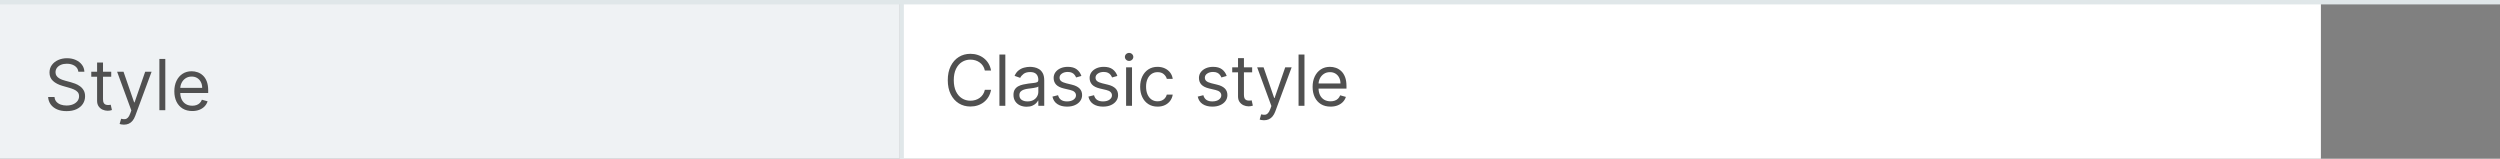 <svg width="567" height="36" viewBox="0 0 567 36" fill="none" xmlns="http://www.w3.org/2000/svg">
<rect x="0" y="0" width="567" height="36" fill="#808080" stroke="none"/>
<rect width="204" height="36" fill="#EFF2F4"/>
<path d="M17.773 16.273C17.704 15.697 17.428 15.25 16.943 14.932C16.458 14.614 15.864 14.454 15.159 14.454C14.644 14.454 14.193 14.538 13.807 14.704C13.424 14.871 13.125 15.1 12.909 15.392C12.697 15.684 12.591 16.015 12.591 16.386C12.591 16.697 12.665 16.964 12.812 17.188C12.964 17.407 13.157 17.591 13.392 17.739C13.627 17.883 13.873 18.002 14.131 18.097C14.388 18.188 14.625 18.261 14.841 18.318L16.023 18.636C16.326 18.716 16.663 18.826 17.034 18.966C17.409 19.106 17.767 19.297 18.108 19.54C18.453 19.778 18.737 20.085 18.96 20.46C19.184 20.835 19.296 21.296 19.296 21.841C19.296 22.47 19.131 23.038 18.801 23.546C18.475 24.053 17.998 24.456 17.369 24.756C16.744 25.055 15.985 25.204 15.091 25.204C14.258 25.204 13.536 25.07 12.926 24.801C12.32 24.532 11.843 24.157 11.494 23.676C11.15 23.195 10.954 22.636 10.909 22H12.364C12.402 22.439 12.549 22.803 12.807 23.091C13.068 23.375 13.398 23.587 13.796 23.727C14.197 23.864 14.629 23.932 15.091 23.932C15.629 23.932 16.112 23.845 16.54 23.671C16.968 23.492 17.307 23.246 17.557 22.932C17.807 22.614 17.932 22.242 17.932 21.818C17.932 21.432 17.824 21.117 17.608 20.875C17.392 20.633 17.108 20.436 16.756 20.284C16.403 20.133 16.023 20 15.614 19.886L14.182 19.477C13.273 19.216 12.553 18.843 12.023 18.358C11.492 17.873 11.227 17.239 11.227 16.454C11.227 15.803 11.403 15.235 11.756 14.75C12.112 14.261 12.589 13.883 13.188 13.614C13.79 13.341 14.462 13.204 15.204 13.204C15.954 13.204 16.621 13.339 17.204 13.608C17.788 13.873 18.25 14.237 18.591 14.699C18.936 15.161 19.117 15.686 19.136 16.273H17.773ZM25.226 16.273V17.409H20.703V16.273H25.226ZM22.021 14.182H23.362V22.5C23.362 22.879 23.417 23.163 23.527 23.352C23.641 23.538 23.785 23.663 23.959 23.727C24.137 23.788 24.324 23.818 24.521 23.818C24.669 23.818 24.79 23.811 24.885 23.796C24.98 23.776 25.055 23.761 25.112 23.75L25.385 24.954C25.294 24.989 25.167 25.023 25.004 25.057C24.841 25.095 24.635 25.114 24.385 25.114C24.006 25.114 23.635 25.032 23.271 24.869C22.912 24.706 22.612 24.458 22.374 24.125C22.139 23.792 22.021 23.371 22.021 22.864V14.182ZM28.107 28.273C27.879 28.273 27.677 28.254 27.499 28.216C27.32 28.182 27.197 28.148 27.129 28.114L27.47 26.932C27.796 27.015 28.084 27.046 28.334 27.023C28.584 27 28.805 26.888 28.999 26.688C29.195 26.491 29.375 26.171 29.538 25.727L29.788 25.046L26.561 16.273H28.016L30.425 23.227H30.516L32.925 16.273H34.379L30.675 26.273C30.508 26.724 30.302 27.097 30.055 27.392C29.809 27.691 29.523 27.913 29.197 28.057C28.875 28.201 28.512 28.273 28.107 28.273ZM37.49 13.364V25H36.149V13.364H37.49ZM43.605 25.182C42.764 25.182 42.039 24.996 41.429 24.625C40.823 24.25 40.355 23.727 40.026 23.057C39.7 22.383 39.537 21.599 39.537 20.704C39.537 19.811 39.7 19.023 40.026 18.341C40.355 17.655 40.813 17.121 41.401 16.739C41.992 16.352 42.681 16.159 43.469 16.159C43.923 16.159 44.372 16.235 44.815 16.386C45.258 16.538 45.662 16.784 46.026 17.125C46.389 17.462 46.679 17.909 46.895 18.466C47.111 19.023 47.219 19.708 47.219 20.523V21.091H40.492V19.932H45.855C45.855 19.439 45.757 19 45.56 18.614C45.367 18.227 45.09 17.922 44.73 17.699C44.374 17.475 43.954 17.364 43.469 17.364C42.935 17.364 42.472 17.496 42.082 17.761C41.696 18.023 41.399 18.364 41.19 18.784C40.982 19.204 40.878 19.655 40.878 20.136V20.909C40.878 21.568 40.992 22.127 41.219 22.585C41.45 23.04 41.77 23.386 42.179 23.625C42.588 23.86 43.063 23.977 43.605 23.977C43.957 23.977 44.276 23.928 44.56 23.829C44.847 23.727 45.096 23.576 45.304 23.375C45.512 23.171 45.673 22.917 45.787 22.614L47.082 22.977C46.946 23.417 46.717 23.803 46.395 24.136C46.073 24.466 45.675 24.724 45.202 24.909C44.728 25.091 44.196 25.182 43.605 25.182Z" fill="#505050"/>
<rect x="204" width="322.38" height="36" fill="white"/>
<line x1="204.5" x2="204.5" y2="36" stroke="#E0E7E9"/>
<path d="M224.773 16H223.364C223.28 15.595 223.134 15.239 222.926 14.932C222.722 14.625 222.472 14.367 222.176 14.159C221.884 13.947 221.561 13.788 221.205 13.682C220.848 13.576 220.477 13.523 220.091 13.523C219.386 13.523 218.748 13.701 218.176 14.057C217.608 14.413 217.155 14.938 216.818 15.631C216.485 16.324 216.318 17.174 216.318 18.182C216.318 19.189 216.485 20.04 216.818 20.733C217.155 21.426 217.608 21.951 218.176 22.307C218.748 22.663 219.386 22.841 220.091 22.841C220.477 22.841 220.848 22.788 221.205 22.682C221.561 22.576 221.884 22.419 222.176 22.21C222.472 21.998 222.722 21.739 222.926 21.432C223.134 21.121 223.28 20.765 223.364 20.364H224.773C224.667 20.958 224.473 21.491 224.193 21.96C223.913 22.43 223.564 22.829 223.148 23.159C222.731 23.485 222.263 23.733 221.744 23.903C221.229 24.074 220.678 24.159 220.091 24.159C219.098 24.159 218.216 23.917 217.443 23.432C216.67 22.947 216.063 22.258 215.619 21.364C215.176 20.47 214.955 19.409 214.955 18.182C214.955 16.954 215.176 15.894 215.619 15C216.063 14.106 216.67 13.417 217.443 12.932C218.216 12.447 219.098 12.204 220.091 12.204C220.678 12.204 221.229 12.29 221.744 12.46C222.263 12.631 222.731 12.881 223.148 13.21C223.564 13.536 223.913 13.934 224.193 14.403C224.473 14.869 224.667 15.402 224.773 16ZM228.009 12.364V24H226.668V12.364H228.009ZM232.833 24.204C232.28 24.204 231.778 24.1 231.327 23.892C230.877 23.68 230.519 23.375 230.253 22.977C229.988 22.576 229.856 22.091 229.856 21.523C229.856 21.023 229.954 20.617 230.151 20.307C230.348 19.992 230.611 19.746 230.941 19.568C231.27 19.39 231.634 19.258 232.032 19.171C232.433 19.079 232.837 19.008 233.242 18.954C233.772 18.886 234.202 18.835 234.532 18.801C234.865 18.763 235.108 18.701 235.259 18.614C235.414 18.526 235.492 18.375 235.492 18.159V18.114C235.492 17.553 235.339 17.117 235.032 16.807C234.729 16.496 234.269 16.341 233.651 16.341C233.011 16.341 232.509 16.481 232.145 16.761C231.782 17.042 231.526 17.341 231.378 17.659L230.106 17.204C230.333 16.674 230.636 16.261 231.015 15.966C231.397 15.667 231.814 15.458 232.265 15.341C232.719 15.22 233.166 15.159 233.606 15.159C233.886 15.159 234.208 15.193 234.572 15.261C234.939 15.326 235.293 15.46 235.634 15.665C235.979 15.869 236.265 16.178 236.492 16.591C236.719 17.004 236.833 17.557 236.833 18.25V24H235.492V22.818H235.424C235.333 23.008 235.181 23.21 234.969 23.426C234.757 23.642 234.475 23.826 234.123 23.977C233.77 24.129 233.341 24.204 232.833 24.204ZM233.038 23C233.568 23 234.015 22.896 234.378 22.688C234.746 22.479 235.022 22.21 235.208 21.881C235.397 21.551 235.492 21.204 235.492 20.841V19.614C235.435 19.682 235.31 19.744 235.117 19.801C234.928 19.854 234.708 19.901 234.458 19.943C234.212 19.981 233.971 20.015 233.736 20.046C233.505 20.072 233.318 20.095 233.174 20.114C232.825 20.159 232.5 20.233 232.197 20.335C231.897 20.434 231.655 20.583 231.469 20.784C231.288 20.981 231.197 21.25 231.197 21.591C231.197 22.057 231.369 22.409 231.714 22.648C232.062 22.883 232.503 23 233.038 23ZM245.262 17.227L244.058 17.568C243.982 17.367 243.87 17.172 243.722 16.983C243.579 16.79 243.382 16.631 243.132 16.506C242.882 16.381 242.561 16.318 242.171 16.318C241.637 16.318 241.192 16.441 240.836 16.688C240.484 16.93 240.308 17.239 240.308 17.614C240.308 17.947 240.429 18.21 240.671 18.403C240.914 18.597 241.293 18.758 241.808 18.886L243.103 19.204C243.883 19.394 244.465 19.684 244.847 20.074C245.23 20.46 245.421 20.958 245.421 21.568C245.421 22.068 245.277 22.515 244.989 22.909C244.705 23.303 244.308 23.614 243.796 23.841C243.285 24.068 242.69 24.182 242.012 24.182C241.122 24.182 240.385 23.989 239.802 23.602C239.219 23.216 238.849 22.651 238.694 21.909L239.967 21.591C240.088 22.061 240.317 22.413 240.654 22.648C240.995 22.883 241.44 23 241.989 23C242.614 23 243.111 22.867 243.478 22.602C243.849 22.333 244.035 22.011 244.035 21.636C244.035 21.333 243.929 21.079 243.717 20.875C243.505 20.667 243.179 20.511 242.739 20.409L241.285 20.068C240.486 19.879 239.899 19.585 239.524 19.188C239.152 18.786 238.967 18.284 238.967 17.682C238.967 17.189 239.105 16.754 239.382 16.375C239.662 15.996 240.043 15.699 240.524 15.483C241.008 15.267 241.558 15.159 242.171 15.159C243.035 15.159 243.713 15.348 244.205 15.727C244.702 16.106 245.054 16.606 245.262 17.227ZM253.422 17.227L252.217 17.568C252.141 17.367 252.03 17.172 251.882 16.983C251.738 16.79 251.541 16.631 251.291 16.506C251.041 16.381 250.721 16.318 250.331 16.318C249.797 16.318 249.352 16.441 248.995 16.688C248.643 16.93 248.467 17.239 248.467 17.614C248.467 17.947 248.588 18.21 248.831 18.403C249.073 18.597 249.452 18.758 249.967 18.886L251.263 19.204C252.043 19.394 252.624 19.684 253.007 20.074C253.389 20.46 253.581 20.958 253.581 21.568C253.581 22.068 253.437 22.515 253.149 22.909C252.865 23.303 252.467 23.614 251.956 23.841C251.444 24.068 250.85 24.182 250.172 24.182C249.281 24.182 248.545 23.989 247.961 23.602C247.378 23.216 247.009 22.651 246.853 21.909L248.126 21.591C248.247 22.061 248.477 22.413 248.814 22.648C249.155 22.883 249.6 23 250.149 23C250.774 23 251.27 22.867 251.638 22.602C252.009 22.333 252.194 22.011 252.194 21.636C252.194 21.333 252.088 21.079 251.876 20.875C251.664 20.667 251.338 20.511 250.899 20.409L249.444 20.068C248.645 19.879 248.058 19.585 247.683 19.188C247.312 18.786 247.126 18.284 247.126 17.682C247.126 17.189 247.264 16.754 247.541 16.375C247.821 15.996 248.202 15.699 248.683 15.483C249.168 15.267 249.717 15.159 250.331 15.159C251.194 15.159 251.872 15.348 252.365 15.727C252.861 16.106 253.213 16.606 253.422 17.227ZM255.399 24V15.273H256.74V24H255.399ZM256.081 13.818C255.82 13.818 255.594 13.729 255.405 13.551C255.219 13.373 255.126 13.159 255.126 12.909C255.126 12.659 255.219 12.445 255.405 12.267C255.594 12.089 255.82 12 256.081 12C256.342 12 256.566 12.089 256.751 12.267C256.941 12.445 257.036 12.659 257.036 12.909C257.036 13.159 256.941 13.373 256.751 13.551C256.566 13.729 256.342 13.818 256.081 13.818ZM262.541 24.182C261.723 24.182 261.019 23.989 260.428 23.602C259.837 23.216 259.382 22.684 259.064 22.006C258.746 21.328 258.587 20.553 258.587 19.682C258.587 18.796 258.75 18.013 259.076 17.335C259.405 16.653 259.863 16.121 260.451 15.739C261.041 15.352 261.731 15.159 262.519 15.159C263.132 15.159 263.685 15.273 264.178 15.5C264.67 15.727 265.074 16.046 265.388 16.454C265.702 16.864 265.898 17.341 265.973 17.886H264.632C264.53 17.489 264.303 17.136 263.951 16.829C263.602 16.519 263.132 16.364 262.541 16.364C262.019 16.364 261.56 16.5 261.166 16.773C260.776 17.042 260.471 17.422 260.252 17.915C260.036 18.403 259.928 18.977 259.928 19.636C259.928 20.311 260.034 20.898 260.246 21.398C260.462 21.898 260.765 22.286 261.155 22.562C261.549 22.839 262.011 22.977 262.541 22.977C262.89 22.977 263.206 22.917 263.49 22.796C263.774 22.674 264.015 22.5 264.212 22.273C264.409 22.046 264.549 21.773 264.632 21.454H265.973C265.898 21.97 265.71 22.434 265.411 22.847C265.115 23.256 264.723 23.581 264.235 23.824C263.75 24.062 263.185 24.182 262.541 24.182ZM278.215 17.227L277.011 17.568C276.935 17.367 276.823 17.172 276.676 16.983C276.532 16.79 276.335 16.631 276.085 16.506C275.835 16.381 275.515 16.318 275.124 16.318C274.59 16.318 274.145 16.441 273.789 16.688C273.437 16.93 273.261 17.239 273.261 17.614C273.261 17.947 273.382 18.21 273.624 18.403C273.867 18.597 274.246 18.758 274.761 18.886L276.056 19.204C276.837 19.394 277.418 19.684 277.801 20.074C278.183 20.46 278.374 20.958 278.374 21.568C278.374 22.068 278.23 22.515 277.943 22.909C277.659 23.303 277.261 23.614 276.749 23.841C276.238 24.068 275.643 24.182 274.965 24.182C274.075 24.182 273.338 23.989 272.755 23.602C272.172 23.216 271.802 22.651 271.647 21.909L272.92 21.591C273.041 22.061 273.27 22.413 273.607 22.648C273.948 22.883 274.393 23 274.943 23C275.568 23 276.064 22.867 276.431 22.602C276.802 22.333 276.988 22.011 276.988 21.636C276.988 21.333 276.882 21.079 276.67 20.875C276.458 20.667 276.132 20.511 275.693 20.409L274.238 20.068C273.439 19.879 272.852 19.585 272.477 19.188C272.105 18.786 271.92 18.284 271.92 17.682C271.92 17.189 272.058 16.754 272.335 16.375C272.615 15.996 272.996 15.699 273.477 15.483C273.962 15.267 274.511 15.159 275.124 15.159C275.988 15.159 276.666 15.348 277.159 15.727C277.655 16.106 278.007 16.606 278.215 17.227ZM283.988 15.273V16.409H279.466V15.273H283.988ZM280.784 13.182H282.125V21.5C282.125 21.879 282.18 22.163 282.289 22.352C282.403 22.538 282.547 22.663 282.721 22.727C282.899 22.788 283.087 22.818 283.284 22.818C283.432 22.818 283.553 22.811 283.647 22.796C283.742 22.776 283.818 22.761 283.875 22.75L284.147 23.954C284.057 23.989 283.93 24.023 283.767 24.057C283.604 24.095 283.397 24.114 283.147 24.114C282.769 24.114 282.397 24.032 282.034 23.869C281.674 23.706 281.375 23.458 281.136 23.125C280.901 22.792 280.784 22.371 280.784 21.864V13.182ZM286.669 27.273C286.442 27.273 286.239 27.254 286.061 27.216C285.883 27.182 285.76 27.148 285.692 27.114L286.033 25.932C286.358 26.015 286.646 26.046 286.896 26.023C287.146 26 287.368 25.888 287.561 25.688C287.758 25.491 287.938 25.171 288.101 24.727L288.351 24.046L285.124 15.273H286.578L288.987 22.227H289.078L291.487 15.273H292.942L289.237 25.273C289.071 25.724 288.864 26.097 288.618 26.392C288.372 26.691 288.086 26.913 287.76 27.057C287.438 27.201 287.074 27.273 286.669 27.273ZM295.853 12.364V24H294.512V12.364H295.853ZM301.768 24.182C300.927 24.182 300.201 23.996 299.591 23.625C298.985 23.25 298.518 22.727 298.188 22.057C297.862 21.383 297.699 20.599 297.699 19.704C297.699 18.811 297.862 18.023 298.188 17.341C298.518 16.655 298.976 16.121 299.563 15.739C300.154 15.352 300.843 15.159 301.631 15.159C302.086 15.159 302.535 15.235 302.978 15.386C303.421 15.538 303.824 15.784 304.188 16.125C304.552 16.462 304.841 16.909 305.057 17.466C305.273 18.023 305.381 18.708 305.381 19.523V20.091H298.654V18.932H304.018C304.018 18.439 303.919 18 303.722 17.614C303.529 17.227 303.252 16.922 302.893 16.699C302.537 16.475 302.116 16.364 301.631 16.364C301.097 16.364 300.635 16.496 300.245 16.761C299.859 17.023 299.561 17.364 299.353 17.784C299.145 18.204 299.04 18.655 299.04 19.136V19.909C299.04 20.568 299.154 21.127 299.381 21.585C299.612 22.04 299.932 22.386 300.341 22.625C300.751 22.86 301.226 22.977 301.768 22.977C302.12 22.977 302.438 22.928 302.722 22.829C303.01 22.727 303.258 22.576 303.466 22.375C303.675 22.171 303.836 21.917 303.949 21.614L305.245 21.977C305.109 22.417 304.879 22.803 304.557 23.136C304.235 23.466 303.838 23.724 303.364 23.909C302.891 24.091 302.359 24.182 301.768 24.182Z" fill="#505050"/>
<line y1="0.5" x2="567" y2="0.5" stroke="#E0E7E9"/>
</svg>
